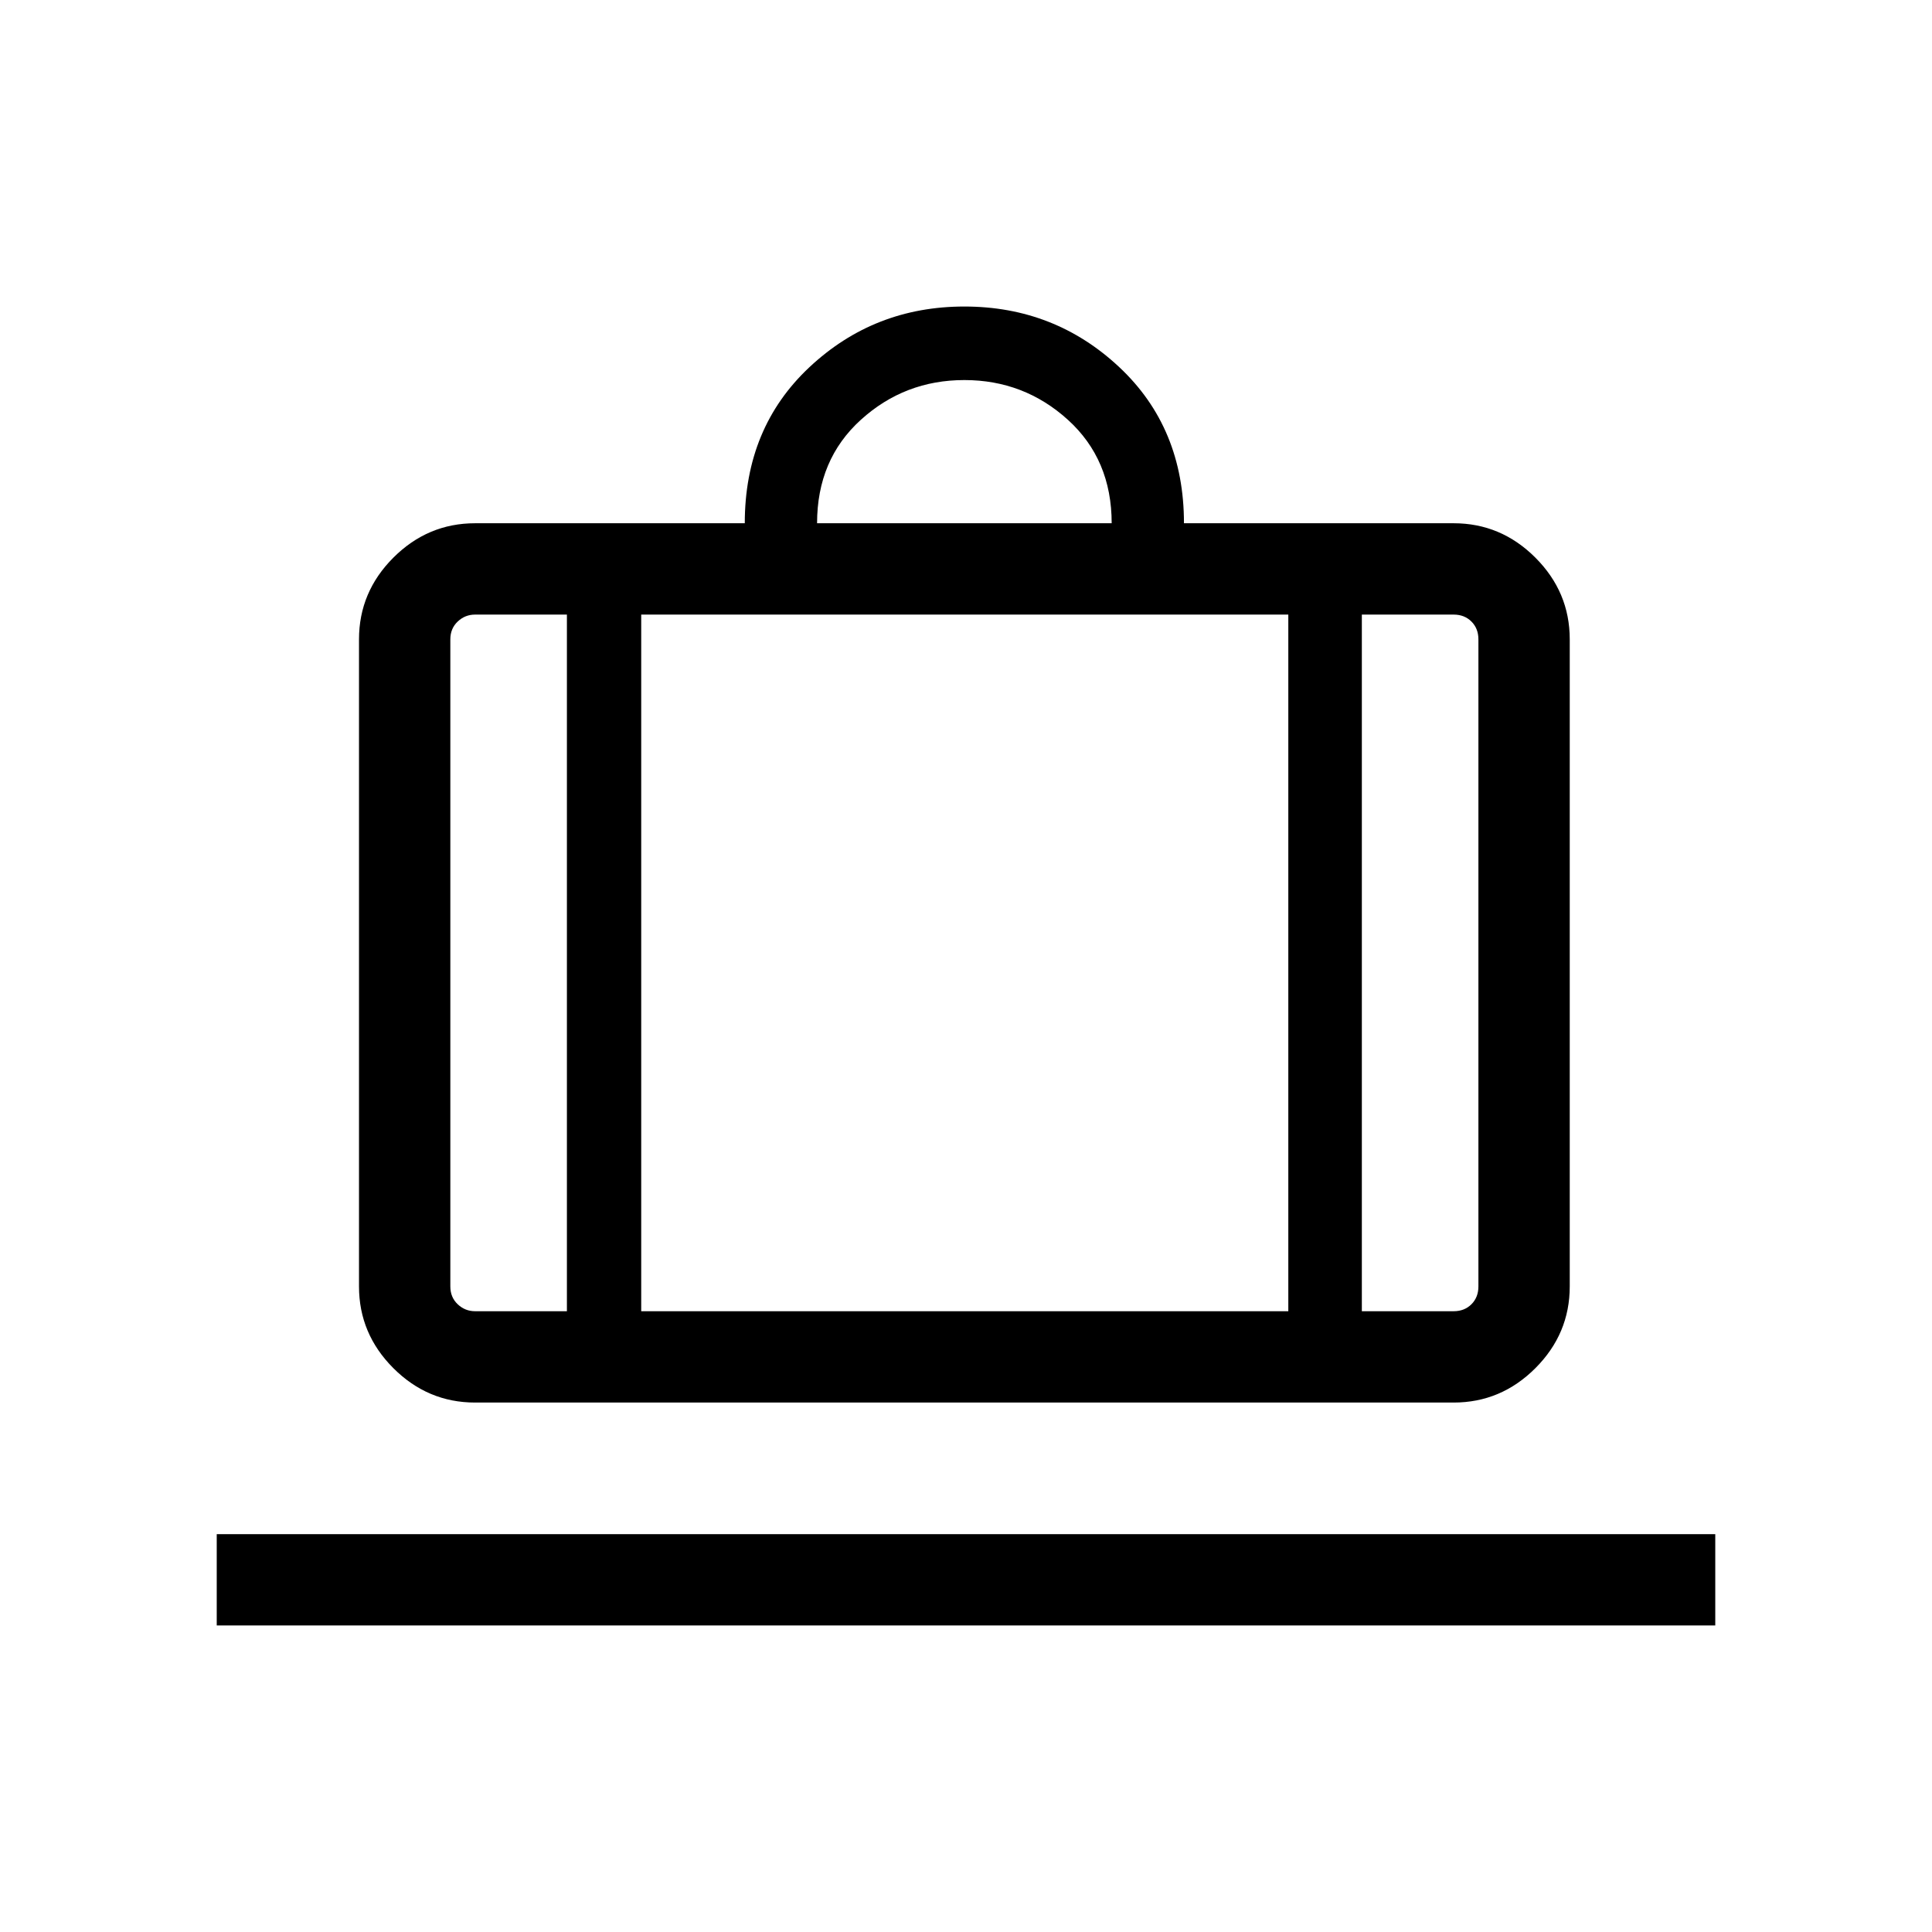 <svg xmlns="http://www.w3.org/2000/svg" width="48" height="48" viewBox="0 -960 960 960"><path d="M107.694-152.31v-45.384h744.612v45.384H107.694Zm128.384-110.769q-23.529 0-40.61-17.081-17.082-17.082-17.082-40.611v-321.535q0-23.529 17.082-40.611 17.081-17.082 40.61-17.082h134q0-47.461 32.153-77.576 32.154-30.115 76.961-30.115 44.808 0 76.961 30.115 32.154 30.115 32.154 77.576h133.999q23.529 0 40.611 17.082 17.082 17.082 17.082 40.611v321.535q0 23.529-17.082 40.611-17.082 17.081-40.611 17.081H236.078Zm440.614-45.383h45.614q5.385 0 8.847-3.462 3.462-3.462 3.462-8.847v-321.535q0-5.385-3.462-8.847-3.462-3.462-8.847-3.462h-45.614v346.153ZM406-699.999h146.384q0-31.692-21.769-51.422-21.769-19.731-51.423-19.731-29.653 0-51.423 19.731Q406-731.691 406-699.999ZM281.693-308.462v-346.153h-45.615q-5 0-8.654 3.462t-3.654 8.847v321.535q0 5.385 3.654 8.847 3.654 3.462 8.654 3.462h45.615Zm36.922-346.153v346.153h321.539v-346.153H318.615Zm-36.922 346.153h36.922-36.922Zm394.999 0h-36.538 36.538Zm-394.999 0H223.77h57.923Zm36.922 0h321.539-321.539Zm358.077 0h57.923-57.923Z"/></svg>